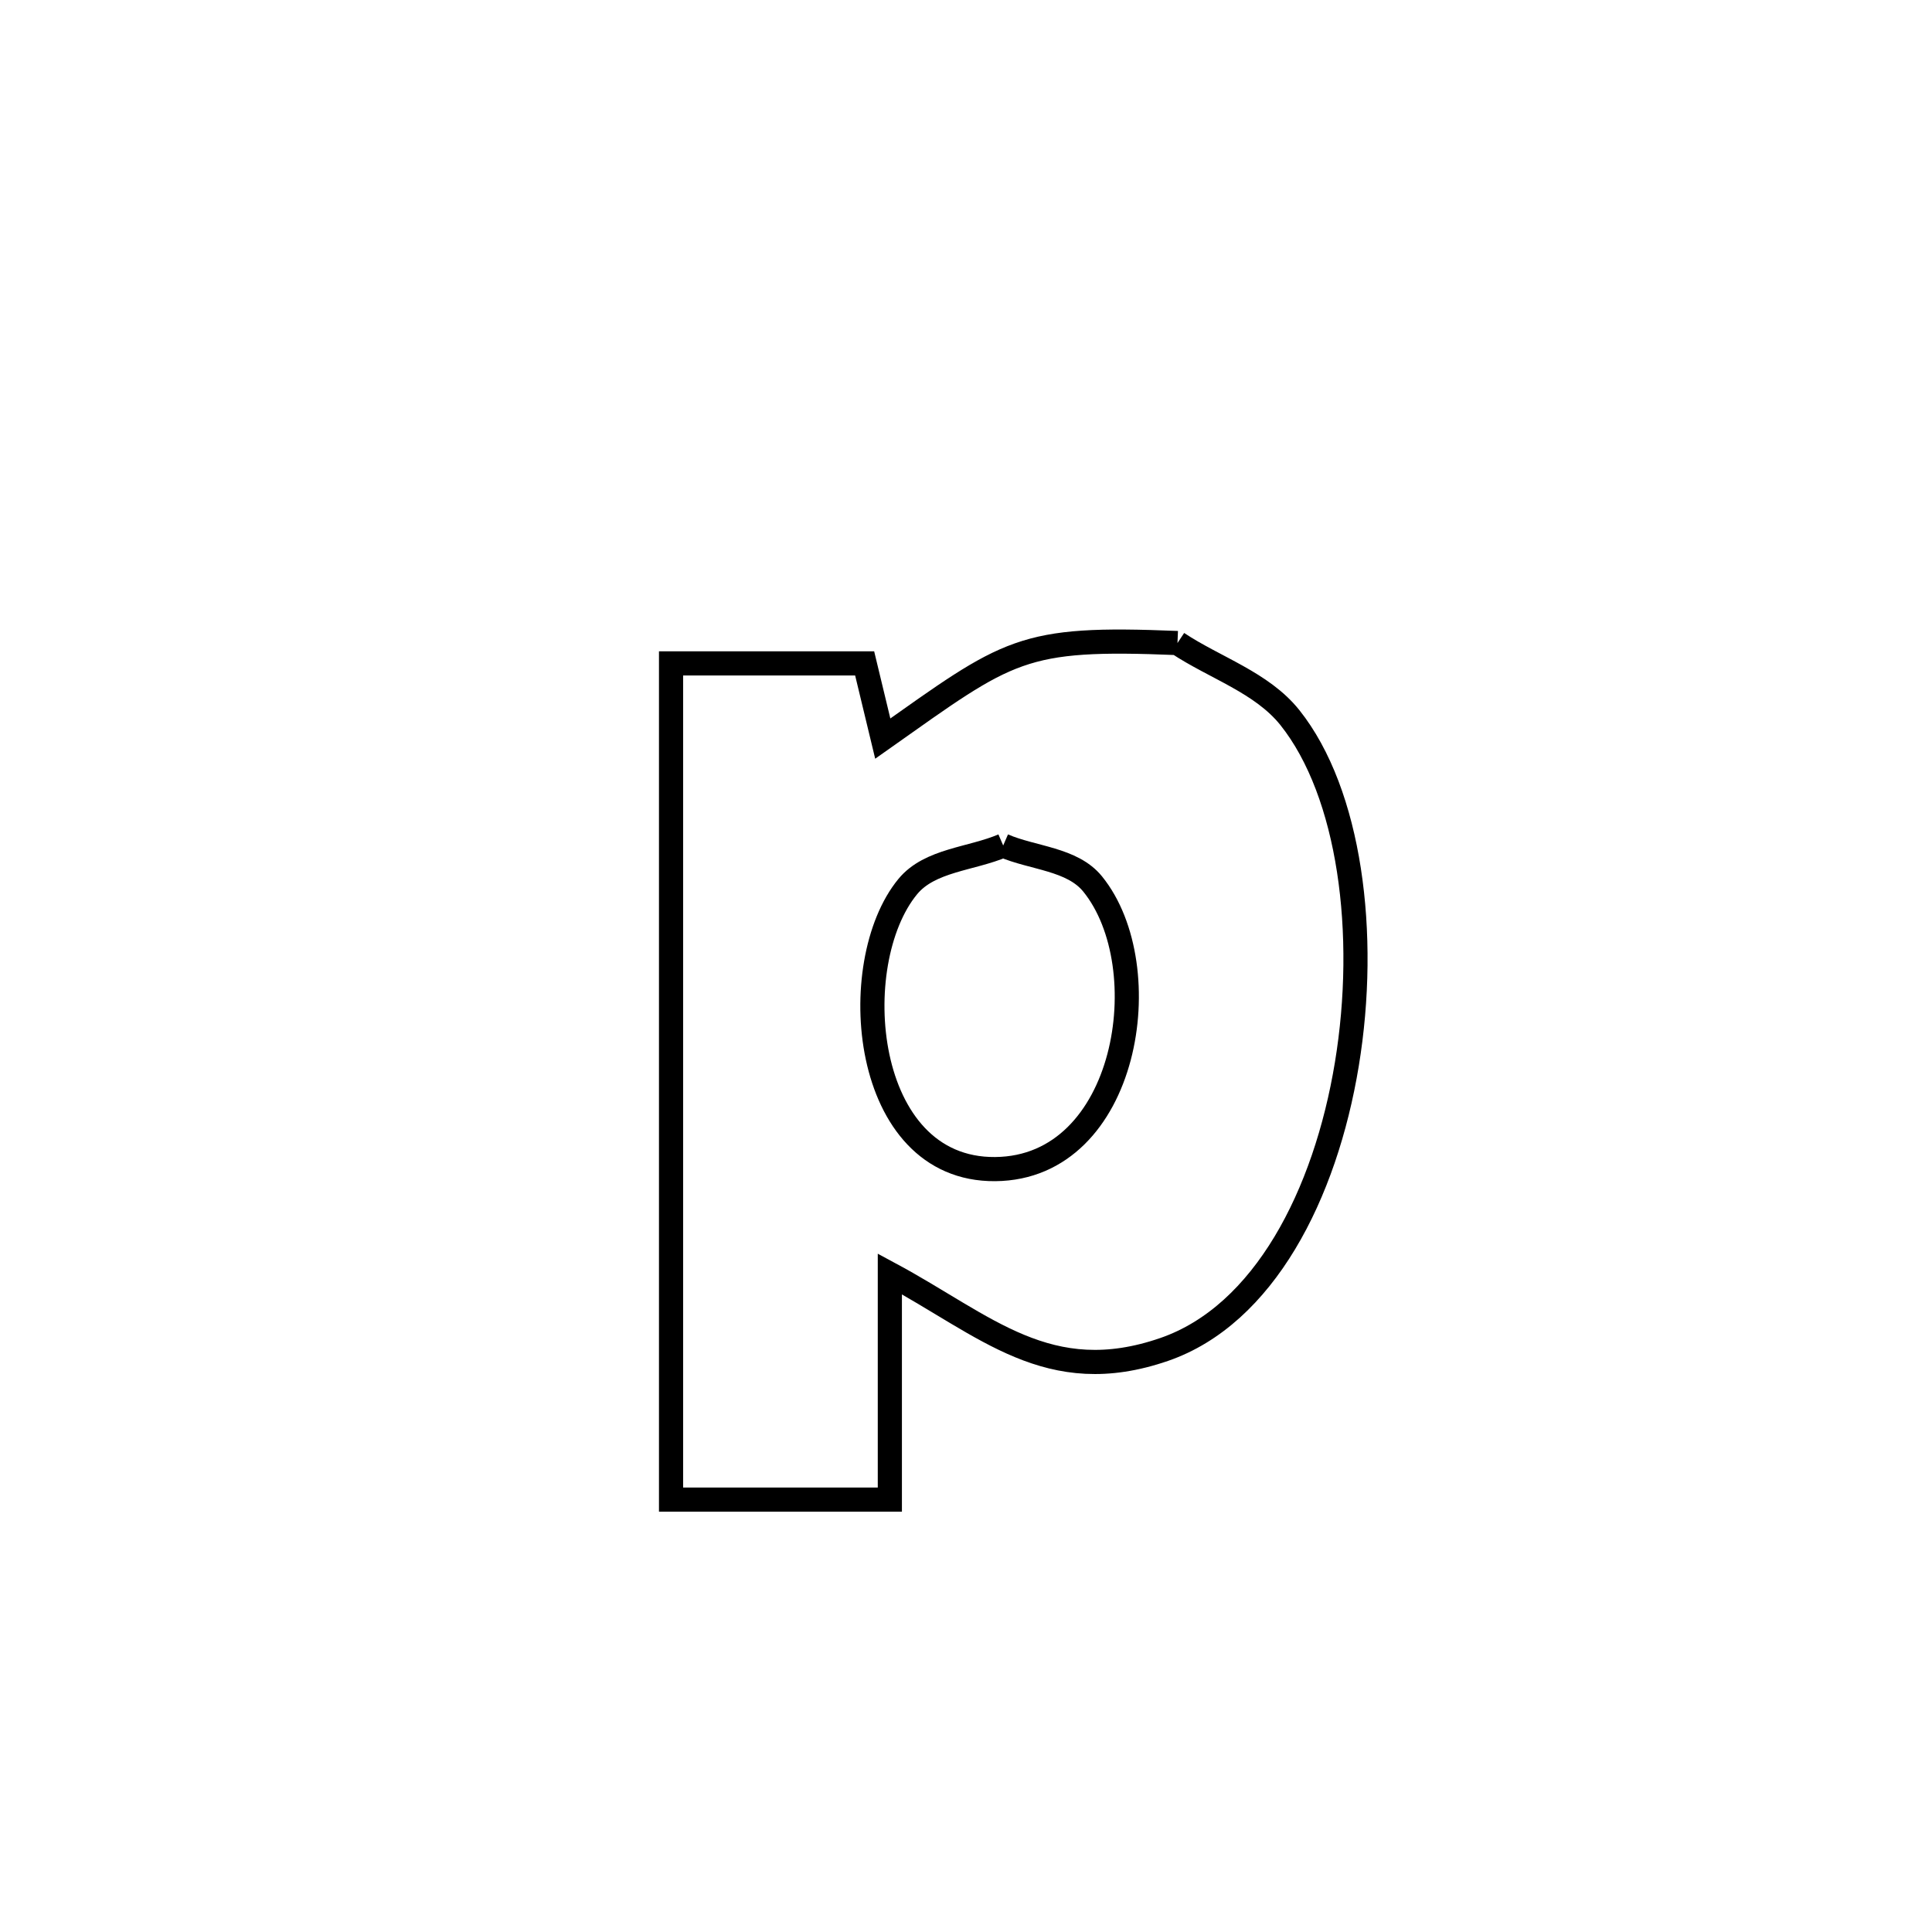 <svg xmlns="http://www.w3.org/2000/svg" viewBox="0.0 0.0 24.0 24.0" height="200px" width="200px"><path fill="none" stroke="black" stroke-width=".3" stroke-opacity="1.0"  filling="0" d="M14.627 7.988 L14.627 7.988 C15.092 8.297 15.675 8.478 16.024 8.915 C16.769 9.851 16.998 11.599 16.731 13.22 C16.464 14.841 15.701 16.335 14.463 16.763 C13.024 17.26 12.245 16.465 11.054 15.825 L11.054 15.825 C11.054 15.954 11.054 18.532 11.054 18.629 L11.054 18.629 C10.148 18.629 9.242 18.629 8.336 18.629 L8.336 18.629 C8.336 16.897 8.336 15.166 8.336 13.435 C8.336 11.704 8.336 9.973 8.336 8.241 L8.336 8.241 C8.54 8.241 10.584 8.241 10.741 8.241 L10.741 8.241 C10.816 8.553 10.891 8.864 10.966 9.175 L10.966 9.175 C12.542 8.062 12.675 7.908 14.627 7.988 L14.627 7.988"></path>
<path fill="none" stroke="black" stroke-width=".3" stroke-opacity="1.0"  filling="0" d="M12.462 10.503 L12.462 10.503 C12.832 10.663 13.319 10.668 13.573 10.981 C14.407 12.009 14.017 14.509 12.363 14.523 C10.698 14.538 10.494 11.963 11.277 11.013 C11.551 10.681 12.067 10.673 12.462 10.503 L12.462 10.503"></path></svg>